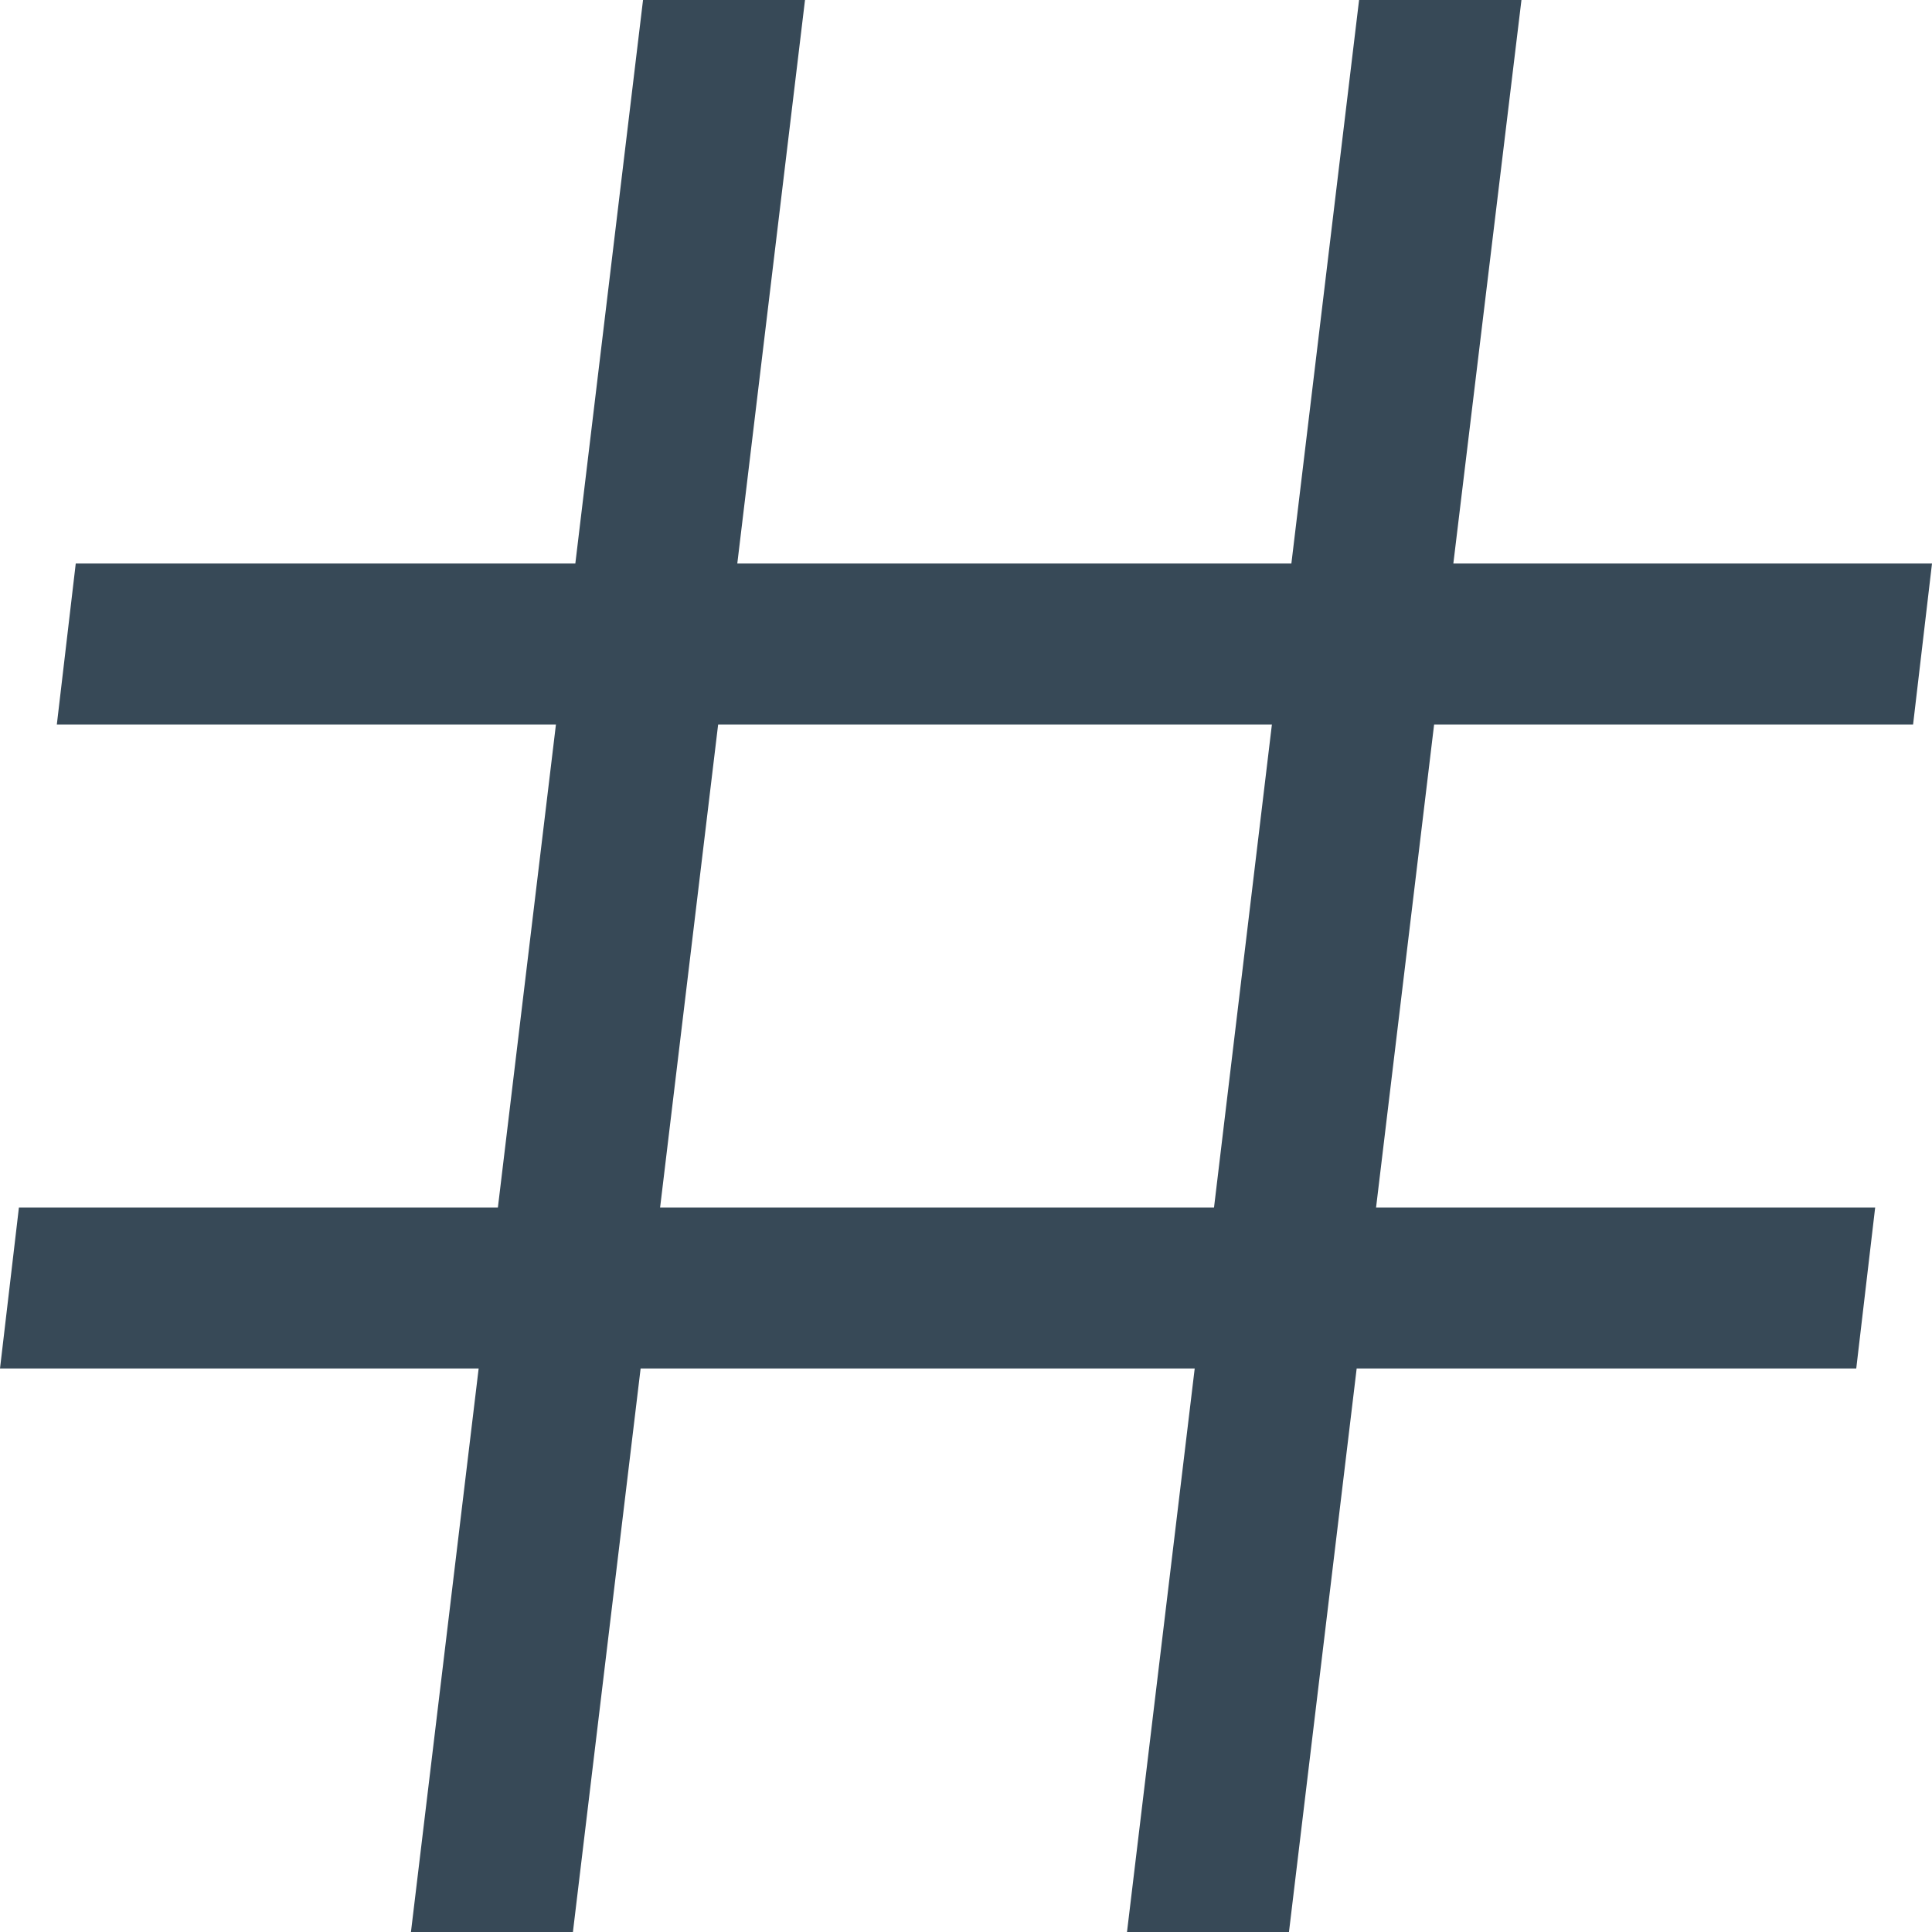 <svg width="24" height="24" viewBox="0 0 24 24" fill="none" xmlns="http://www.w3.org/2000/svg">
<g clip-path="url(#clip0_406_3764)">
<path d="M23.765 9L24 7H18.054L18.9 0H16.883L16.042 7H9.159L10 0H7.988L7.147 7H0.941L0.706 9H6.906L6.185 15H0.235L0 17H5.946L5.105 24H7.117L7.958 17H14.841L14 24H16.012L16.853 17H23.059L23.294 15H17.094L17.815 9H23.765ZM15.081 15H8.2L8.921 9H15.8L15.081 15Z" fill="#374957"/>
</g>
<defs>
<clipPath id="clip0_406_3764">
<rect width="24" height="24" fill="white"/>
</clipPath>
</defs>
</svg>
